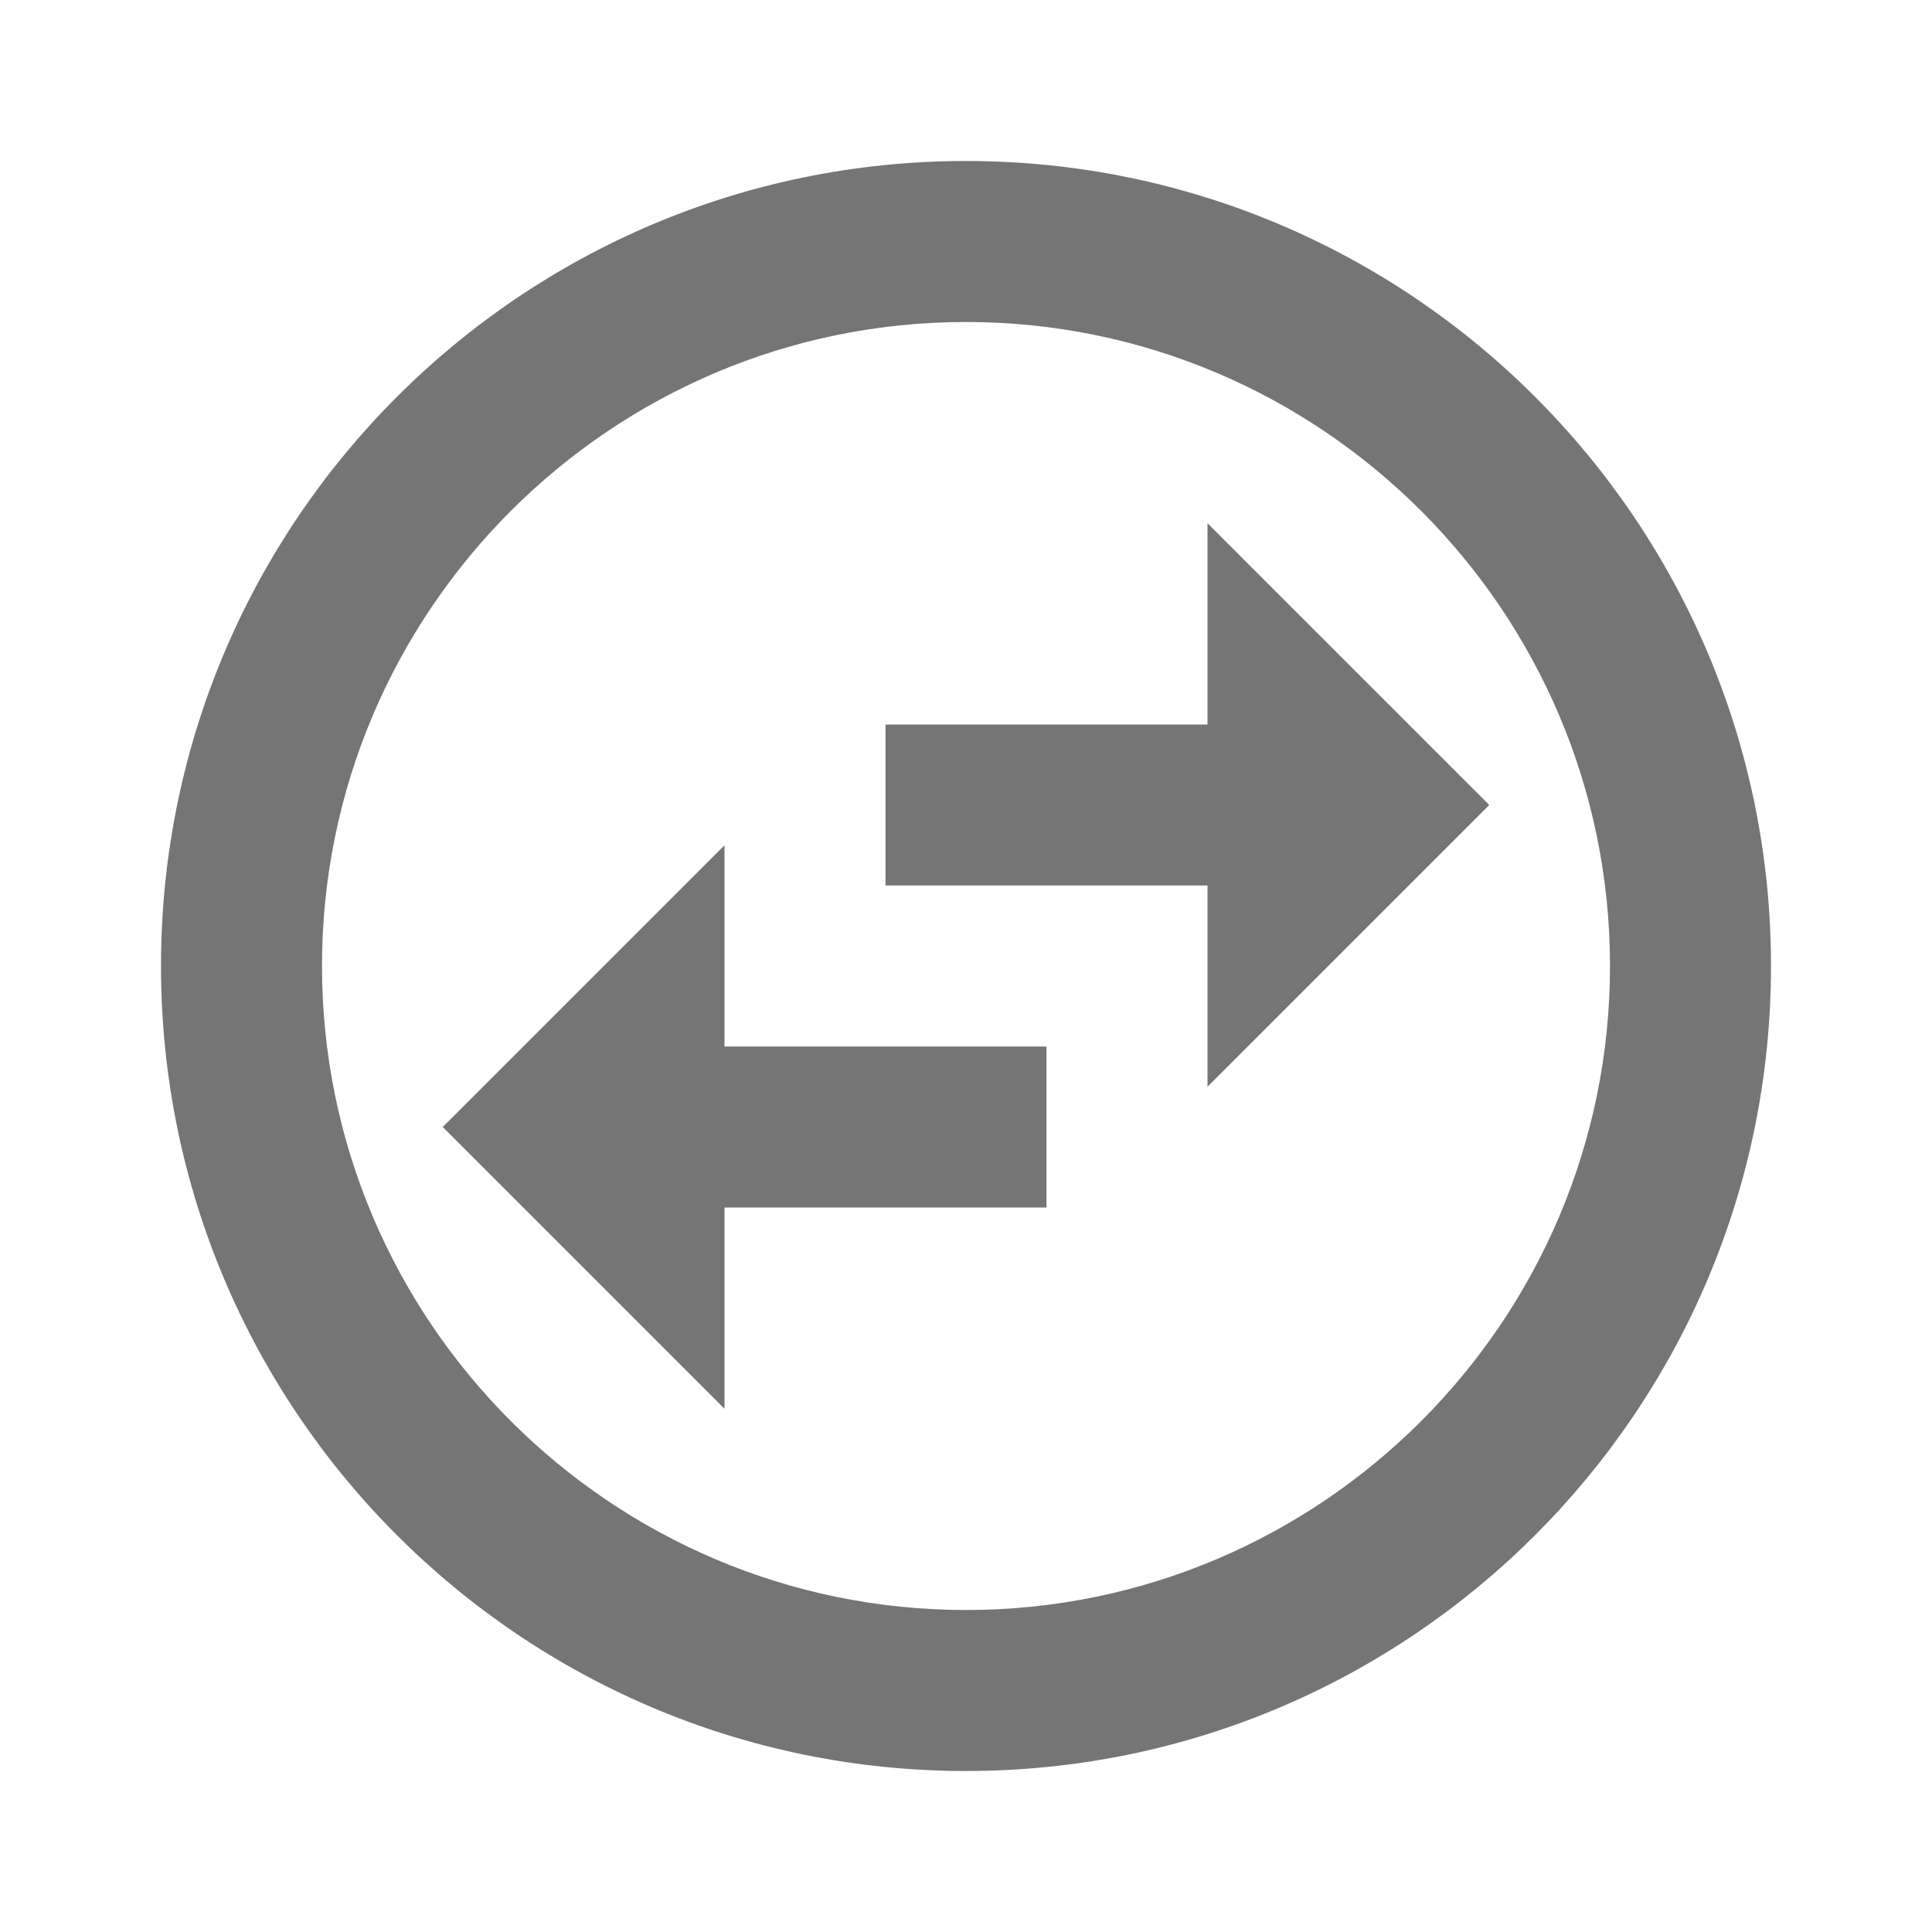 <svg width="24" height="24" viewBox="0 0 24 24" fill="none" xmlns="http://www.w3.org/2000/svg">
<g id="swap_horizontal_circle-gr">
<path id="icon/action/swap_horizontal_circle_24px" fill-rule="evenodd" clip-rule="evenodd" d="M2 12C2 6.48 6.48 2 12 2C17.52 2 22 6.48 22 12C22 17.52 17.52 22 12 22C6.48 22 2 17.52 2 12ZM4 12C4 16.41 7.59 20 12 20C16.41 20 20 16.41 20 12C20 7.59 16.41 4 12 4C7.59 4 4 7.59 4 12ZM15 6.5V9H11V11H15V13.5L18.5 10L15 6.5ZM5.5 14L9 10.5V13H13V15H9V17.5L5.5 14Z" fill="black" fill-opacity="0.54"/>
</g>
</svg>
